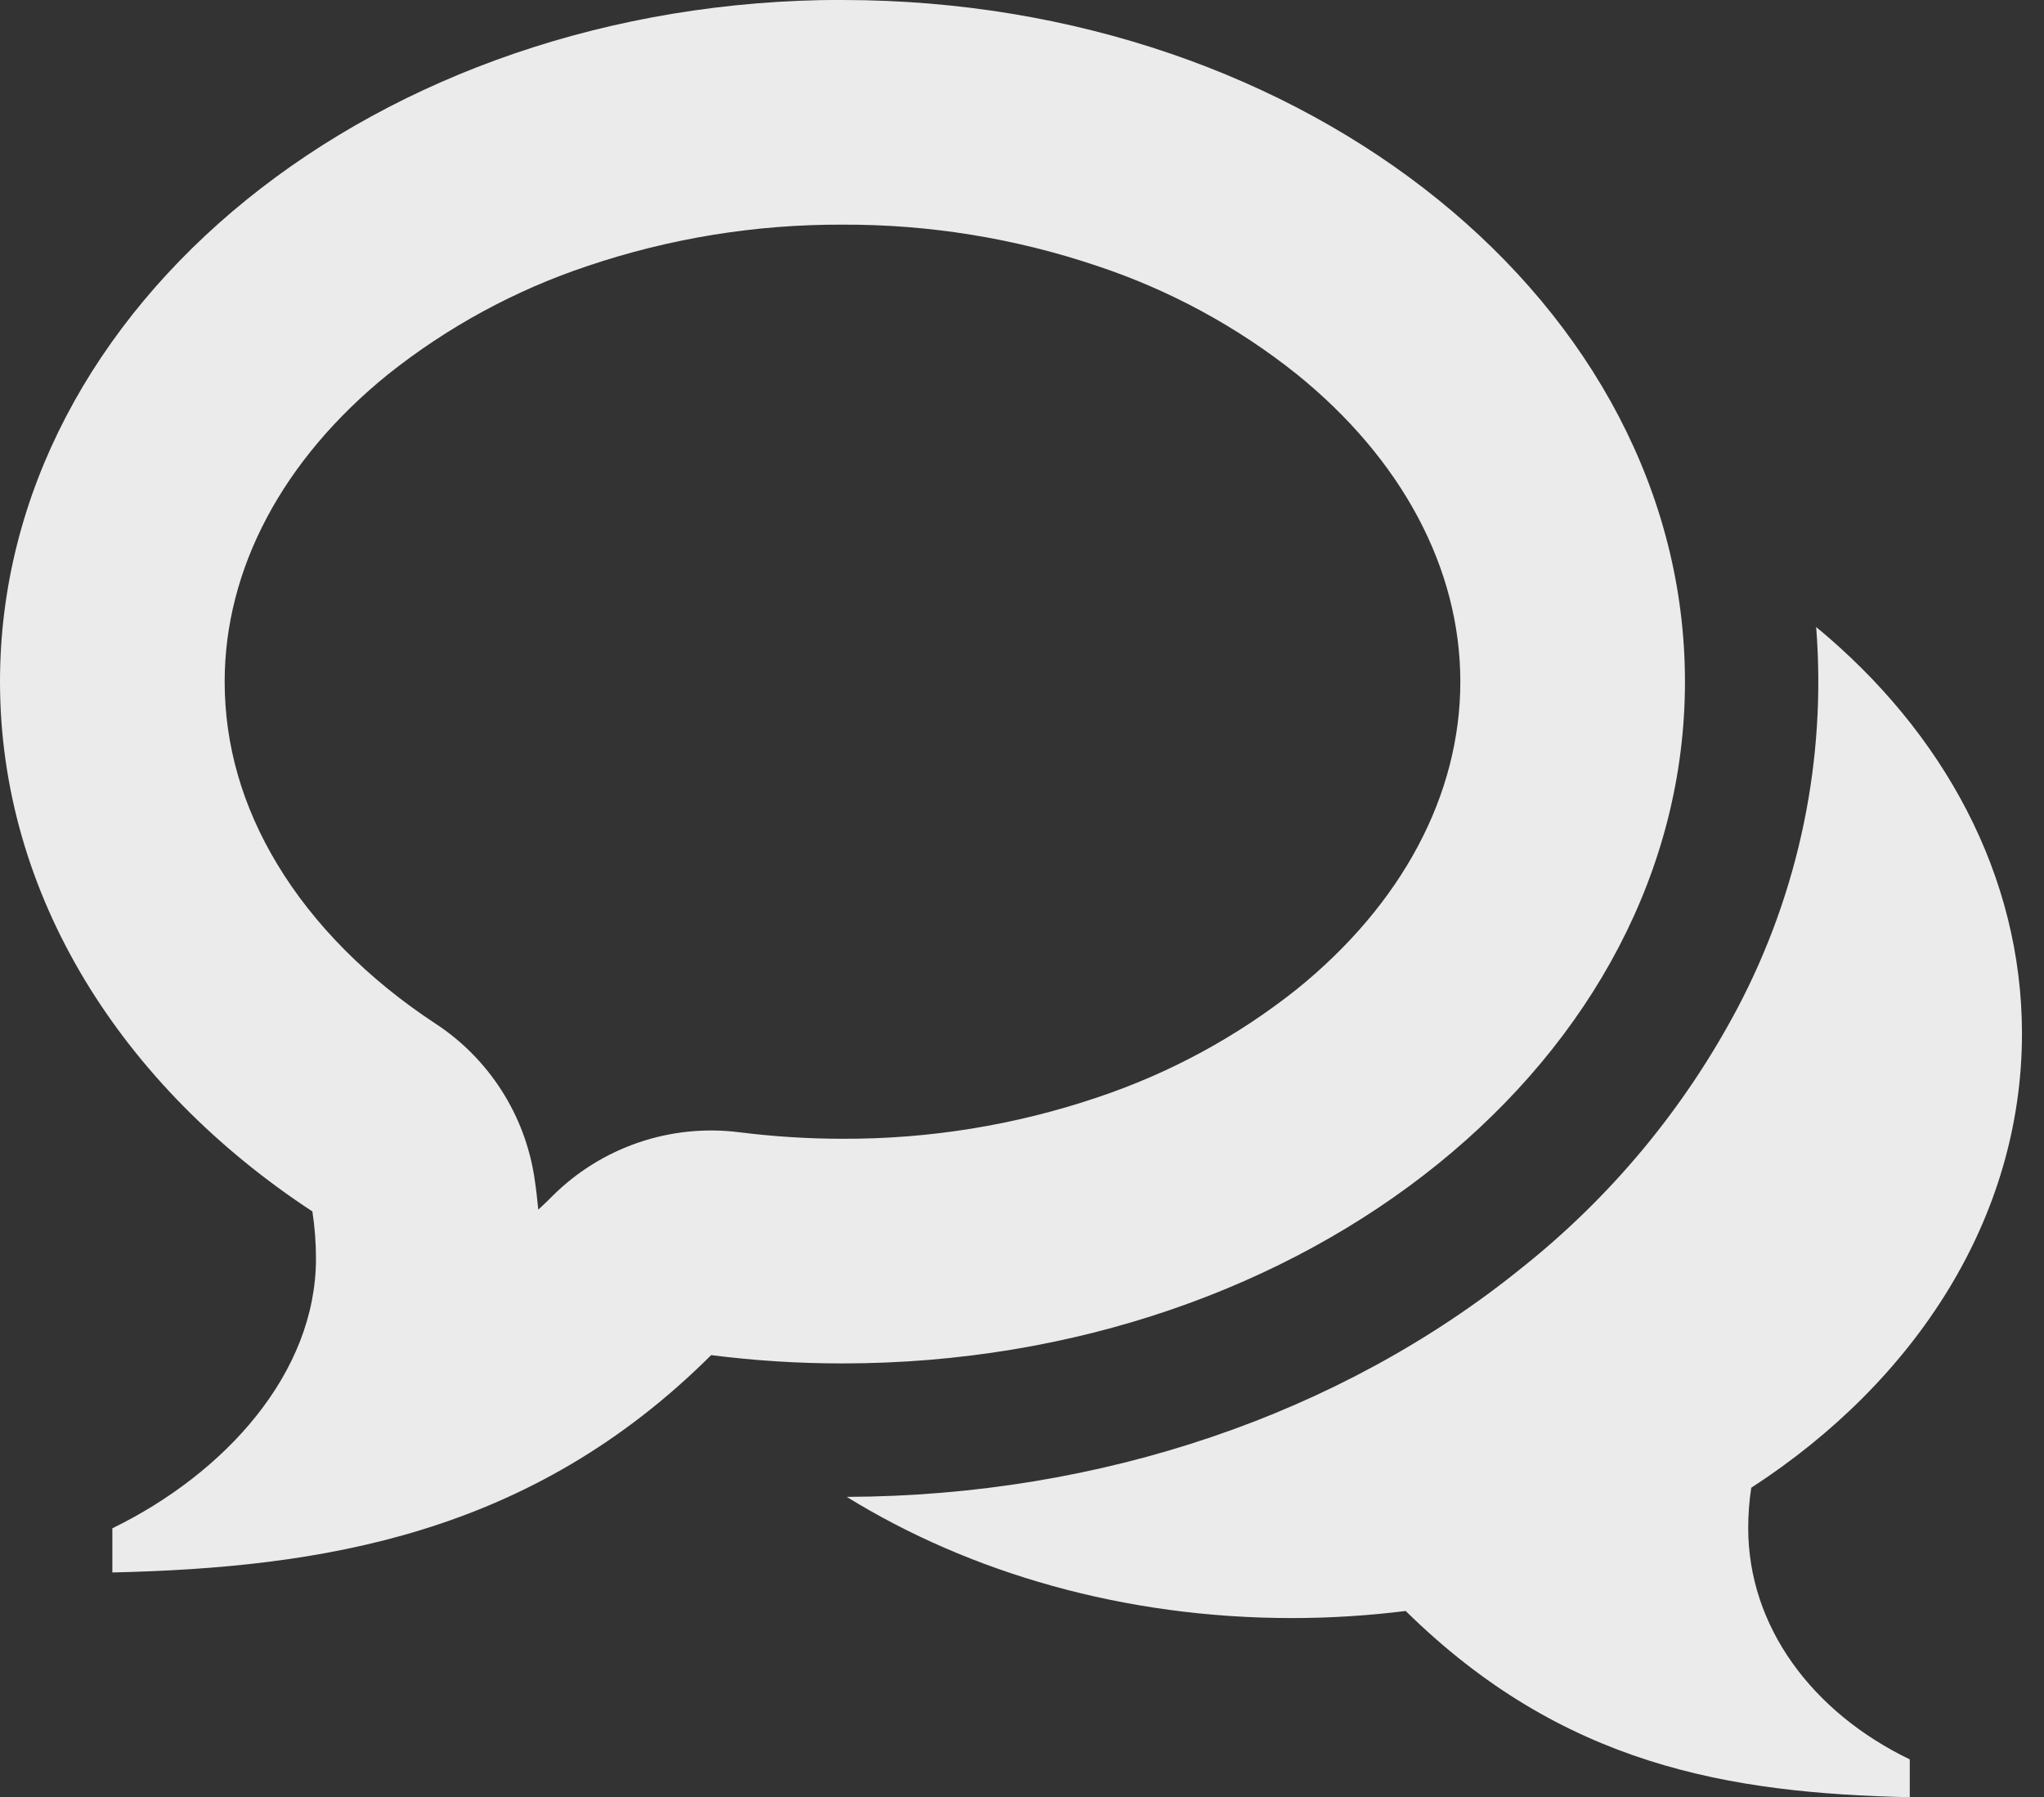 <svg width="58" height="51" viewBox="0 0 58 51" fill="none" xmlns="http://www.w3.org/2000/svg">
<rect x="0" y="0" width="58" height="51" fill="#333333" stroke="none"/>
<g clip-path="url(#clip0_21_683)">
<path d="M23.906 6.375C21.444 6.365 18.997 6.762 16.664 7.551C14.615 8.236 12.703 9.275 11.013 10.621C8.023 13.04 6.375 16.138 6.375 19.345C6.375 21.136 6.875 22.88 7.864 24.518C8.893 26.23 10.449 27.795 12.358 29.048C13.108 29.539 13.745 30.183 14.229 30.938C14.713 31.693 15.032 32.541 15.166 33.427C15.211 33.727 15.246 34.027 15.274 34.326C15.413 34.2 15.547 34.07 15.679 33.937C16.366 33.253 17.201 32.734 18.119 32.421C19.037 32.108 20.015 32.008 20.977 32.13C21.943 32.251 22.924 32.315 23.903 32.315C26.365 32.325 28.812 31.928 31.145 31.139C33.195 30.453 35.108 29.415 36.8 28.069C39.79 25.65 41.438 22.552 41.438 19.345C41.438 16.138 39.79 13.04 36.8 10.621C35.11 9.272 33.196 8.233 31.145 7.551C28.812 6.762 26.369 6.365 23.906 6.375ZM23.906 1.3672e-05C37.109 1.3672e-05 47.812 8.66 47.812 19.345C47.812 30.029 37.109 38.69 23.906 38.69C22.66 38.691 21.416 38.612 20.18 38.454C15.045 43.57 9.116 44.485 3.188 44.622V43.369C6.388 41.807 8.966 38.964 8.966 35.713C8.966 35.26 8.931 34.814 8.864 34.377C3.458 30.829 0 25.414 0 19.342C0 8.657 10.704 -0.003 23.906 -0.003V1.3672e-05ZM49.607 43.363C49.607 46.149 51.414 48.587 54.191 49.926V51C49.056 50.885 44.341 50.098 39.888 45.715C38.837 45.846 37.756 45.916 36.659 45.916C31.904 45.916 27.524 44.635 24.027 42.477C31.234 42.451 38.036 40.143 43.194 35.968C45.708 33.966 47.784 31.469 49.291 28.63C51.051 25.303 51.83 21.545 51.535 17.793C55.15 20.776 57.375 24.847 57.375 29.331C57.375 34.537 54.379 39.178 49.693 42.218C49.635 42.597 49.607 42.98 49.607 43.363Z" fill="#EBEBEB"/>
</g>
<defs>
<clipPath id="clip0_21_683">
<rect width="57.375" height="51" fill="white"/>
</clipPath>
</defs>
</svg>
